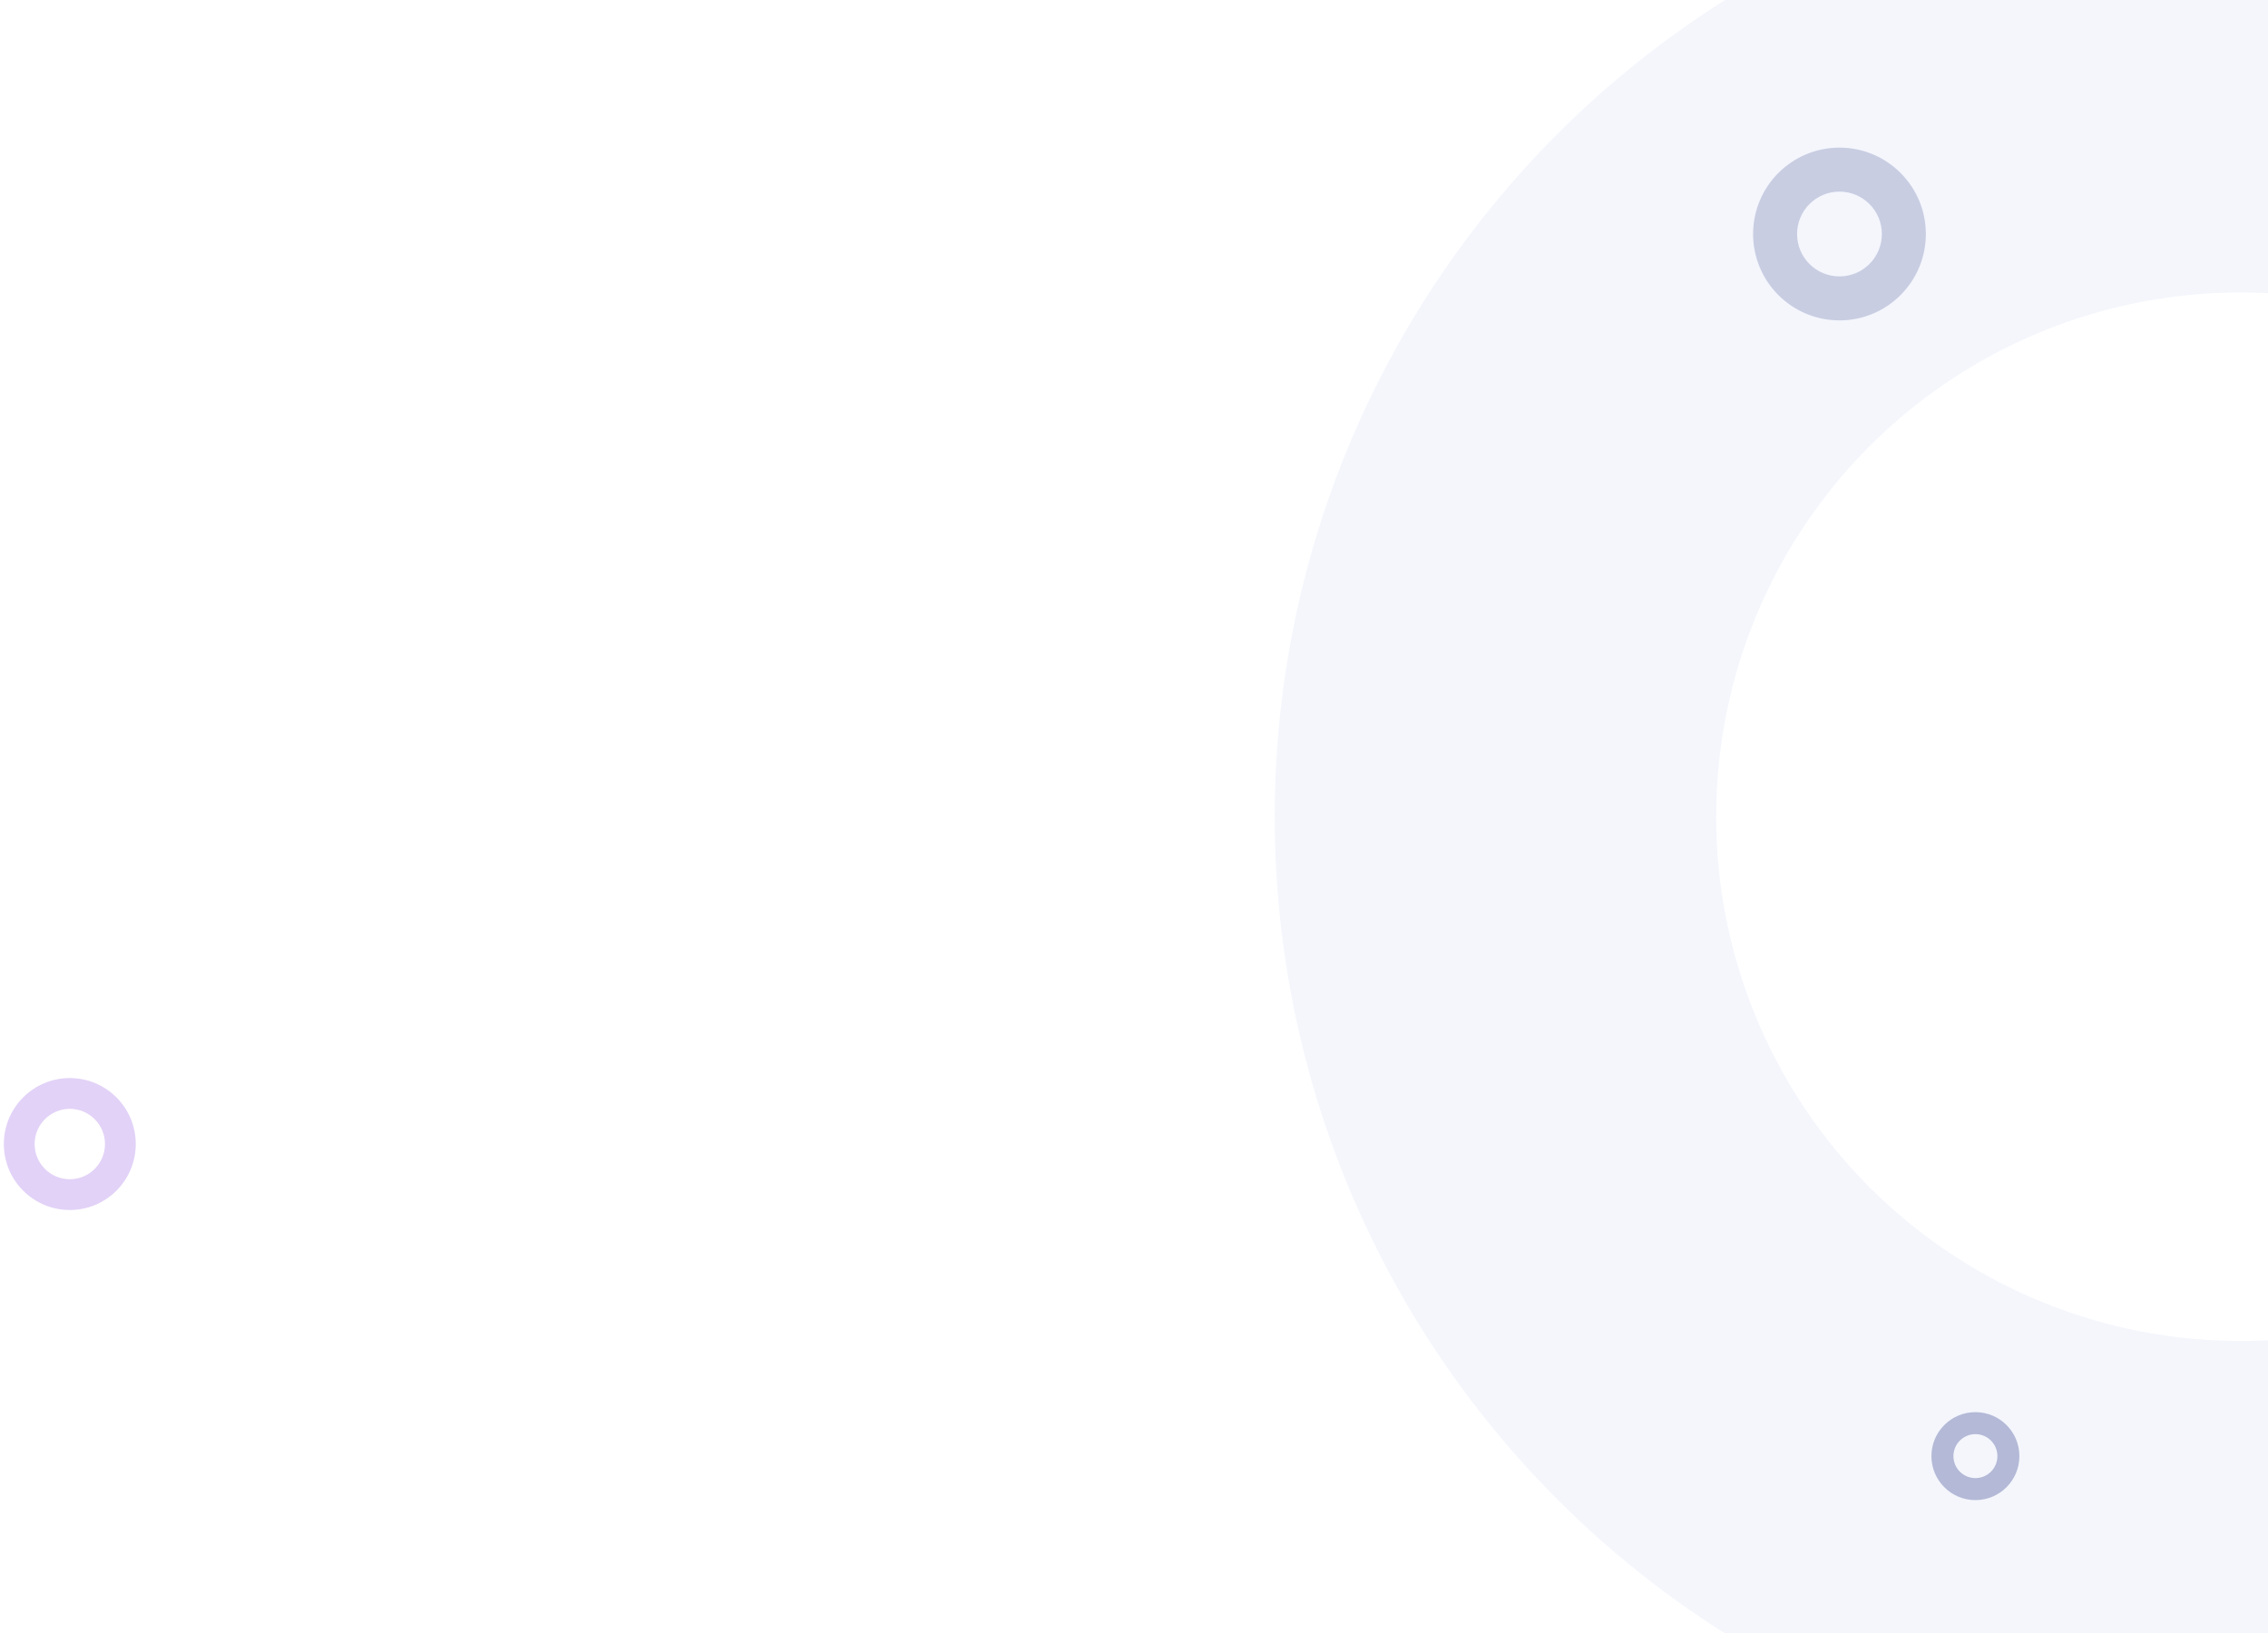<svg width="411" height="296" viewBox="0 0 411 296" fill="none" xmlns="http://www.w3.org/2000/svg">
<circle opacity="0.3" cx="406" cy="148" r="135" stroke="#DBDFF3" stroke-width="80"/>
<path opacity="0.3" fill-rule="evenodd" clip-rule="evenodd" d="M12.649 213.689C9.128 213.689 6.274 210.835 6.274 207.314C6.274 203.793 9.128 200.938 12.649 200.938C16.17 200.938 19.025 203.793 19.025 207.314C19.025 210.835 16.17 213.689 12.649 213.689ZM12.649 219.267C6.047 219.267 0.696 213.915 0.696 207.314C0.696 200.712 6.047 195.36 12.649 195.36C19.251 195.36 24.603 200.712 24.603 207.314C24.603 213.915 19.251 219.267 12.649 219.267Z" fill="#9F6AE5"/>
<path opacity="0.2" fill-rule="evenodd" clip-rule="evenodd" d="M333.343 50.089C329.1 50.089 325.661 46.649 325.661 42.406C325.661 38.163 329.1 34.724 333.343 34.724C337.586 34.724 341.026 38.163 341.026 42.406C341.026 46.649 337.586 50.089 333.343 50.089ZM333.343 58.058C324.699 58.058 317.692 51.05 317.692 42.406C317.692 33.762 324.699 26.754 333.343 26.754C341.988 26.754 348.995 33.762 348.995 42.406C348.995 51.05 341.988 58.058 333.343 58.058Z" fill="#1B2B7C"/>
<path opacity="0.3" fill-rule="evenodd" clip-rule="evenodd" d="M357.978 267.852C355.777 267.852 353.994 266.068 353.994 263.867C353.994 261.666 355.777 259.883 357.978 259.883C360.179 259.883 361.963 261.666 361.963 263.867C361.963 266.068 360.179 267.852 357.978 267.852ZM357.978 271.836C353.577 271.836 350.009 268.268 350.009 263.867C350.009 259.466 353.577 255.898 357.978 255.898C362.379 255.898 365.947 259.466 365.947 263.867C365.947 268.268 362.379 271.836 357.978 271.836Z" fill="#1B2B7C"/>
</svg>
